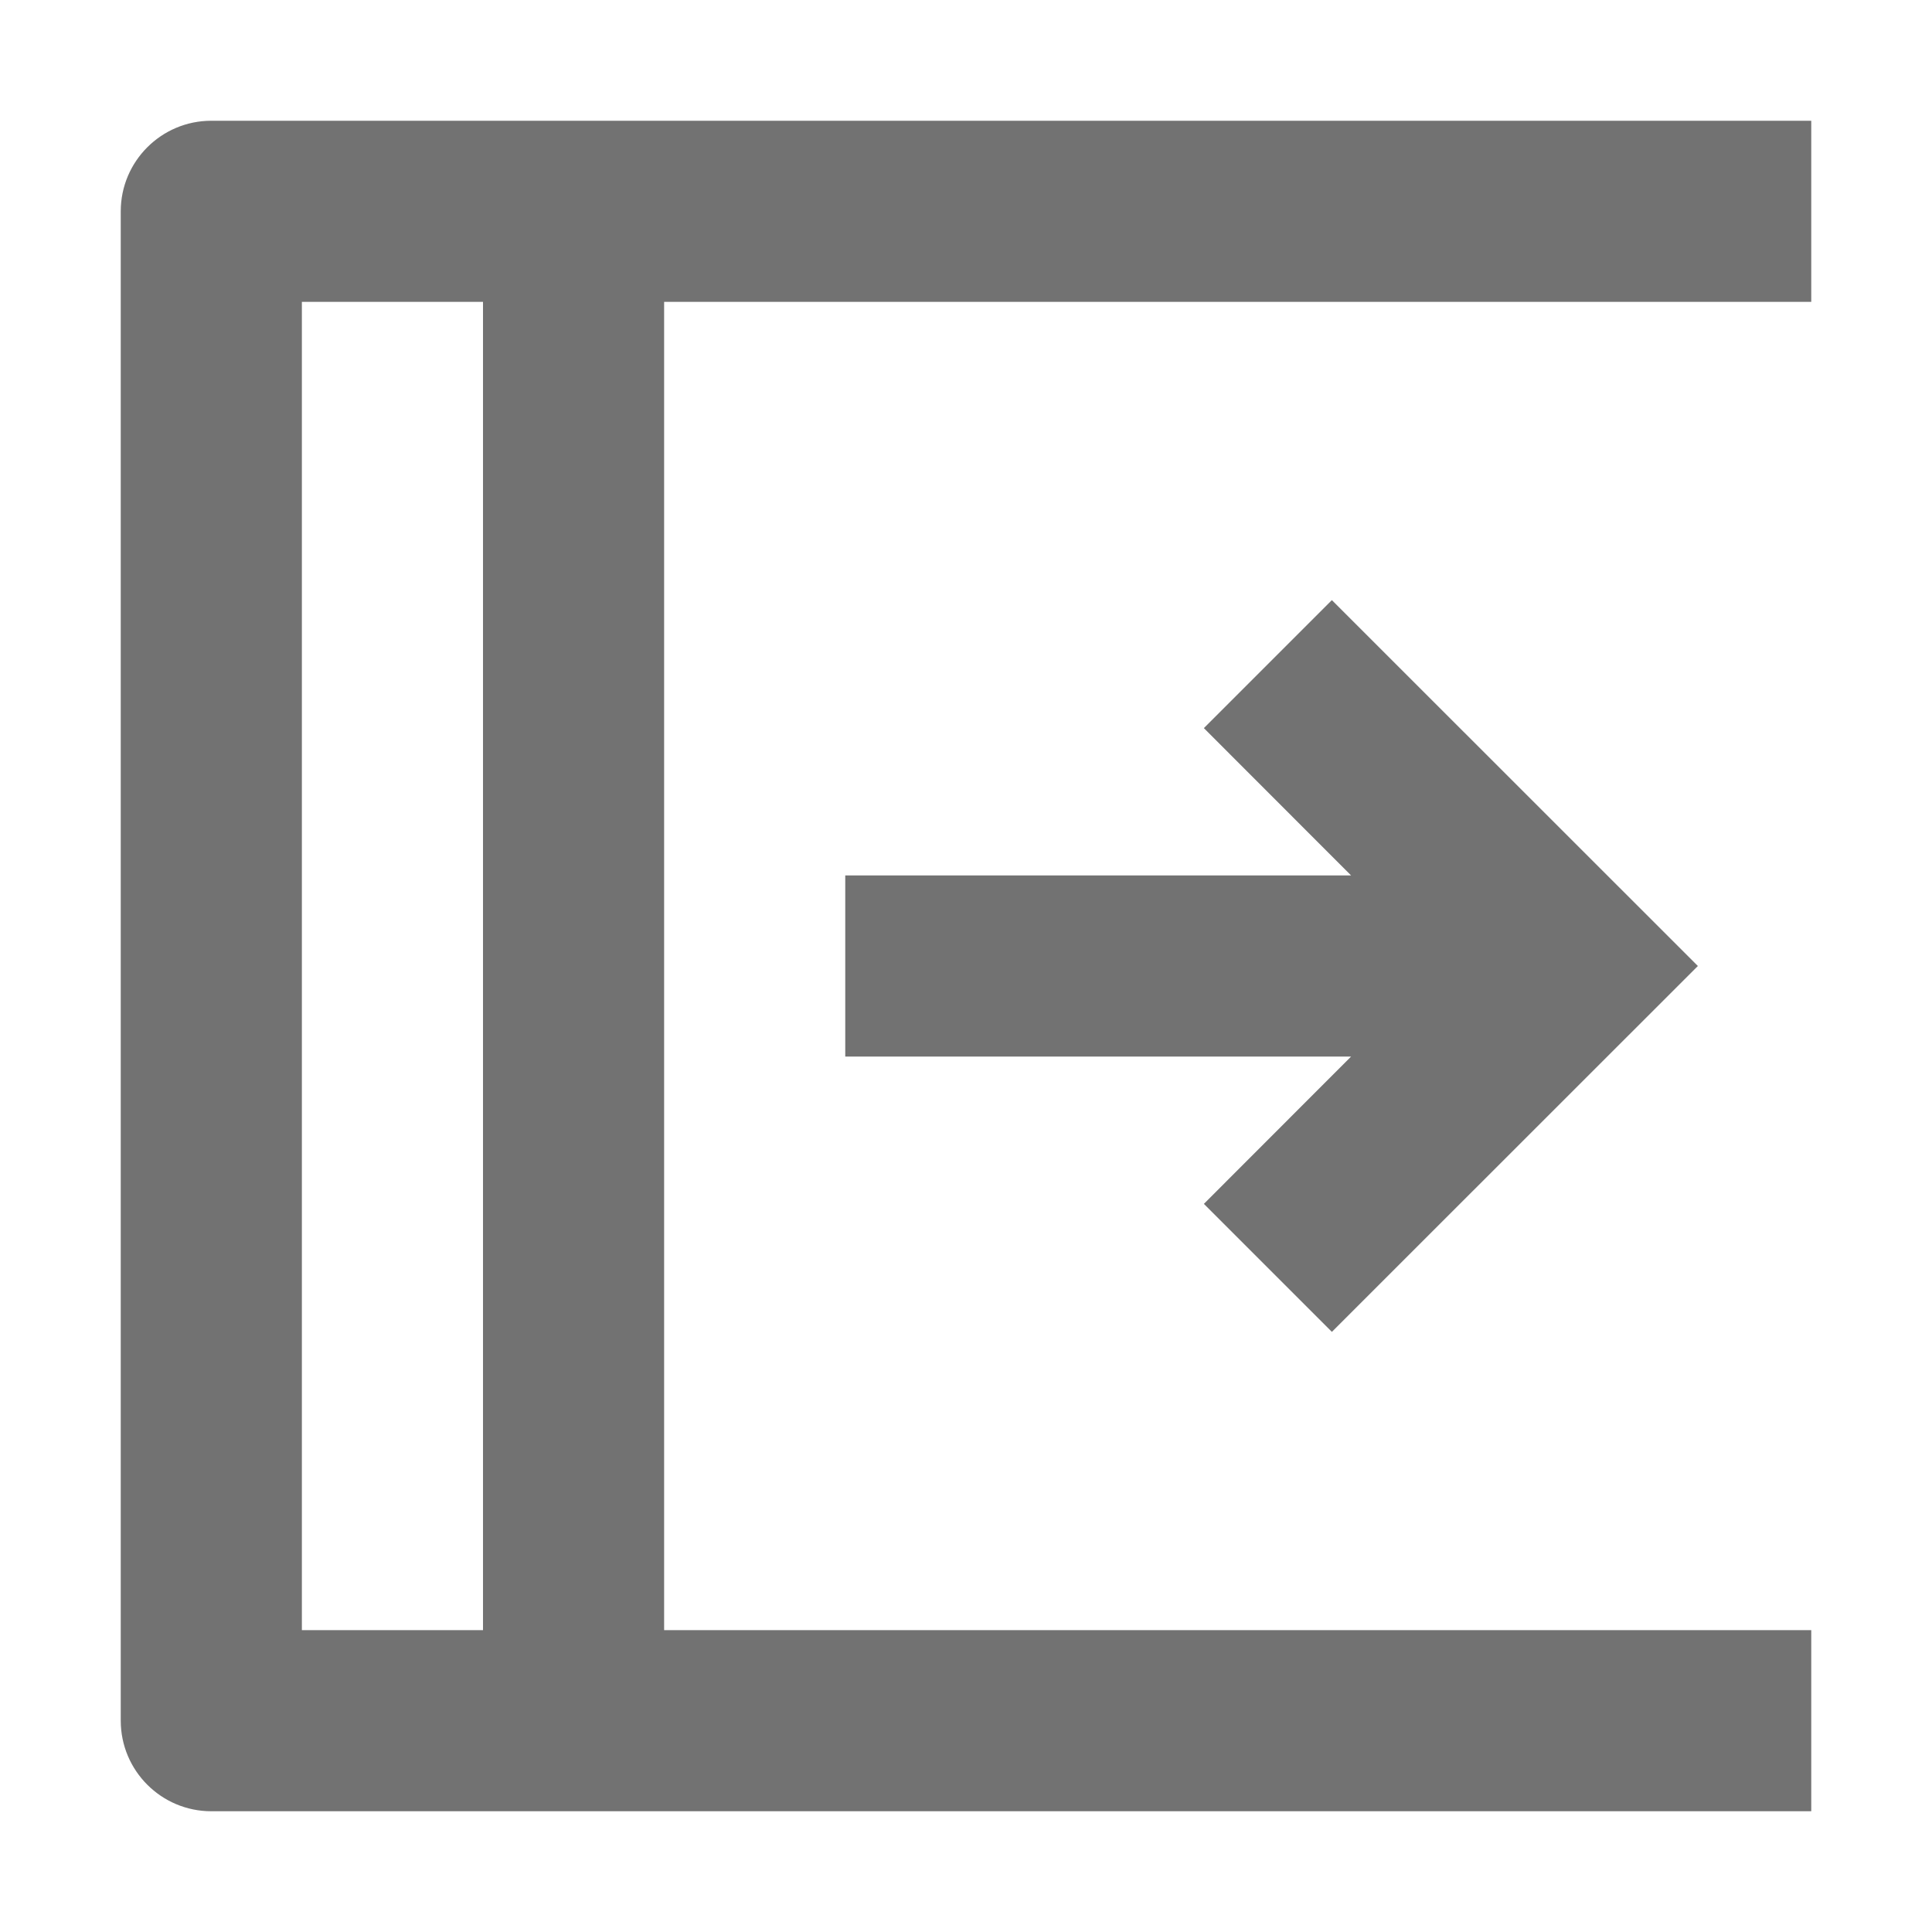 <svg width="16" height="16" viewBox="0 0 16 16" fill="none" xmlns="http://www.w3.org/2000/svg">
<path fill-rule="evenodd" clip-rule="evenodd" d="M1.75 1C1.336 1 1 1.336 1 1.75V14.25C1 14.664 1.336 15 1.75 15H15V13.5H5.5V2.5H15V1H1.75ZM4 2.5H2.5V13.5H4L4 2.5Z" fill="#727272"/>
<path d="M11.189 8.75L9.97 9.97L11.03 11.03L14.061 8L11.03 4.97L9.97 6.03L11.189 7.25H7V8.75H11.189Z" fill="#727272"/>
</svg>
